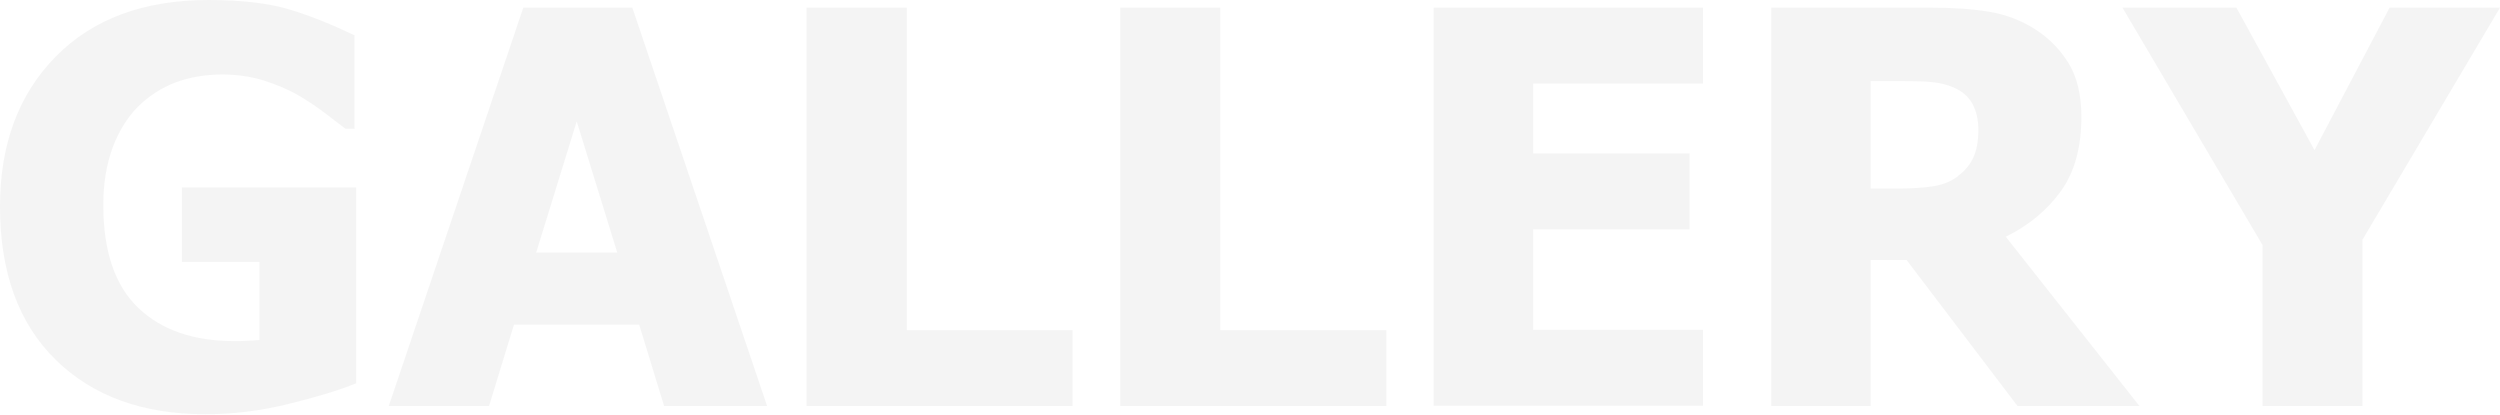 <?xml version="1.0" encoding="utf-8"?>
<!-- Generator: Adobe Illustrator 21.0.0, SVG Export Plug-In . SVG Version: 6.00 Build 0)  -->
<svg version="1.1" id="Layer_1" xmlns="http://www.w3.org/2000/svg" xmlns:xlink="http://www.w3.org/1999/xlink" x="0px" y="0px"
	 viewBox="0 0 912.5 151.3" style="enable-background:new 0 0 912.5 151.3;" xml:space="preserve">
<style type="text/css">
	.st0{opacity:5.000000e-02;}
	.st1{fill:#181818;}
</style>
<g class="st0">
	<path class="st1" d="M130,139.9c-6.4,2.6-14.7,5.1-24.9,7.6c-10.2,2.5-20.2,3.7-30.1,3.7c-22.9,0-41.1-6.6-54.6-19.8S0,99.6,0,75.4
		c0-22.8,6.8-41,20.4-54.8C33.9,6.9,52.5,0,76.1,0c12.2,0,22.1,1.2,29.7,3.5c7.6,2.3,15.5,5.5,23.6,9.4V47h-3.3
		c-1.8-1.4-4.3-3.3-7.6-5.8c-3.3-2.5-6.5-4.6-9.6-6.4c-3.6-2.1-7.9-3.9-12.6-5.4c-4.8-1.5-9.8-2.2-15.2-2.2c-6.3,0-11.9,1-17.1,2.9
		c-5.1,2-9.7,4.9-13.8,9c-3.8,3.9-6.9,8.9-9.1,14.8c-2.2,6-3.4,13-3.4,20.9c0,17,4.3,29.5,12.8,37.6c8.5,8.1,20.2,12.1,35,12.1
		c1.3,0,2.8,0,4.6-0.1c1.8-0.1,3.3-0.2,4.6-0.3V95.6H66.4V68.4H130V139.9z"/>
	<path class="st1" d="M141.9,148.2L191,2.8h39.8L280,148.2h-37.6l-9.1-29.7h-45.7l-9.1,29.7H141.9z M225.3,92.2l-14.8-47.9
		l-14.8,47.9H225.3z"/>
	<path class="st1" d="M391.5,148.2h-97.1V2.8H331v117.7h60.5V148.2z"/>
	<path class="st1" d="M506,148.2h-97.1V2.8h36.5v117.7H506V148.2z"/>
	<path class="st1" d="M523.3,148.2V2.8h98.3v27.7h-62v25.5h57.1v27.7h-57.1v36.7h62v27.7H523.3z"/>
	<path class="st1" d="M780.9,148.2h-44.5l-40.5-53.3h-13.1v53.3h-36.3V2.8h58.5c8.1,0,15.1,0.5,21.1,1.5c6,1,11.5,3.1,16.6,6.3
		c5.2,3.3,9.3,7.5,12.4,12.6c3.1,5.1,4.6,11.6,4.6,19.5c0,11.1-2.5,20.2-7.5,27.1c-5,6.9-11.7,12.5-20.1,16.6L780.9,148.2z
		 M722.1,47.4c0-3.6-0.7-6.8-2.1-9.4c-1.4-2.6-3.7-4.7-7-6.1c-2.3-1-4.8-1.6-7.6-1.9c-2.8-0.3-6.3-0.4-10.4-0.4h-12.2v39.2h10.4
		c5.1,0,9.4-0.3,12.9-0.9c3.5-0.6,6.6-1.9,9-4c2.3-1.8,4.1-4,5.2-6.5C721.5,54.8,722.1,51.5,722.1,47.4z"/>
	<path class="st1" d="M912.5,2.8l-50.2,84.7v60.7h-36.5V89.4L774.7,2.8h41.6l28.5,52l27.4-52H912.5z"/>
</g>
</svg>
